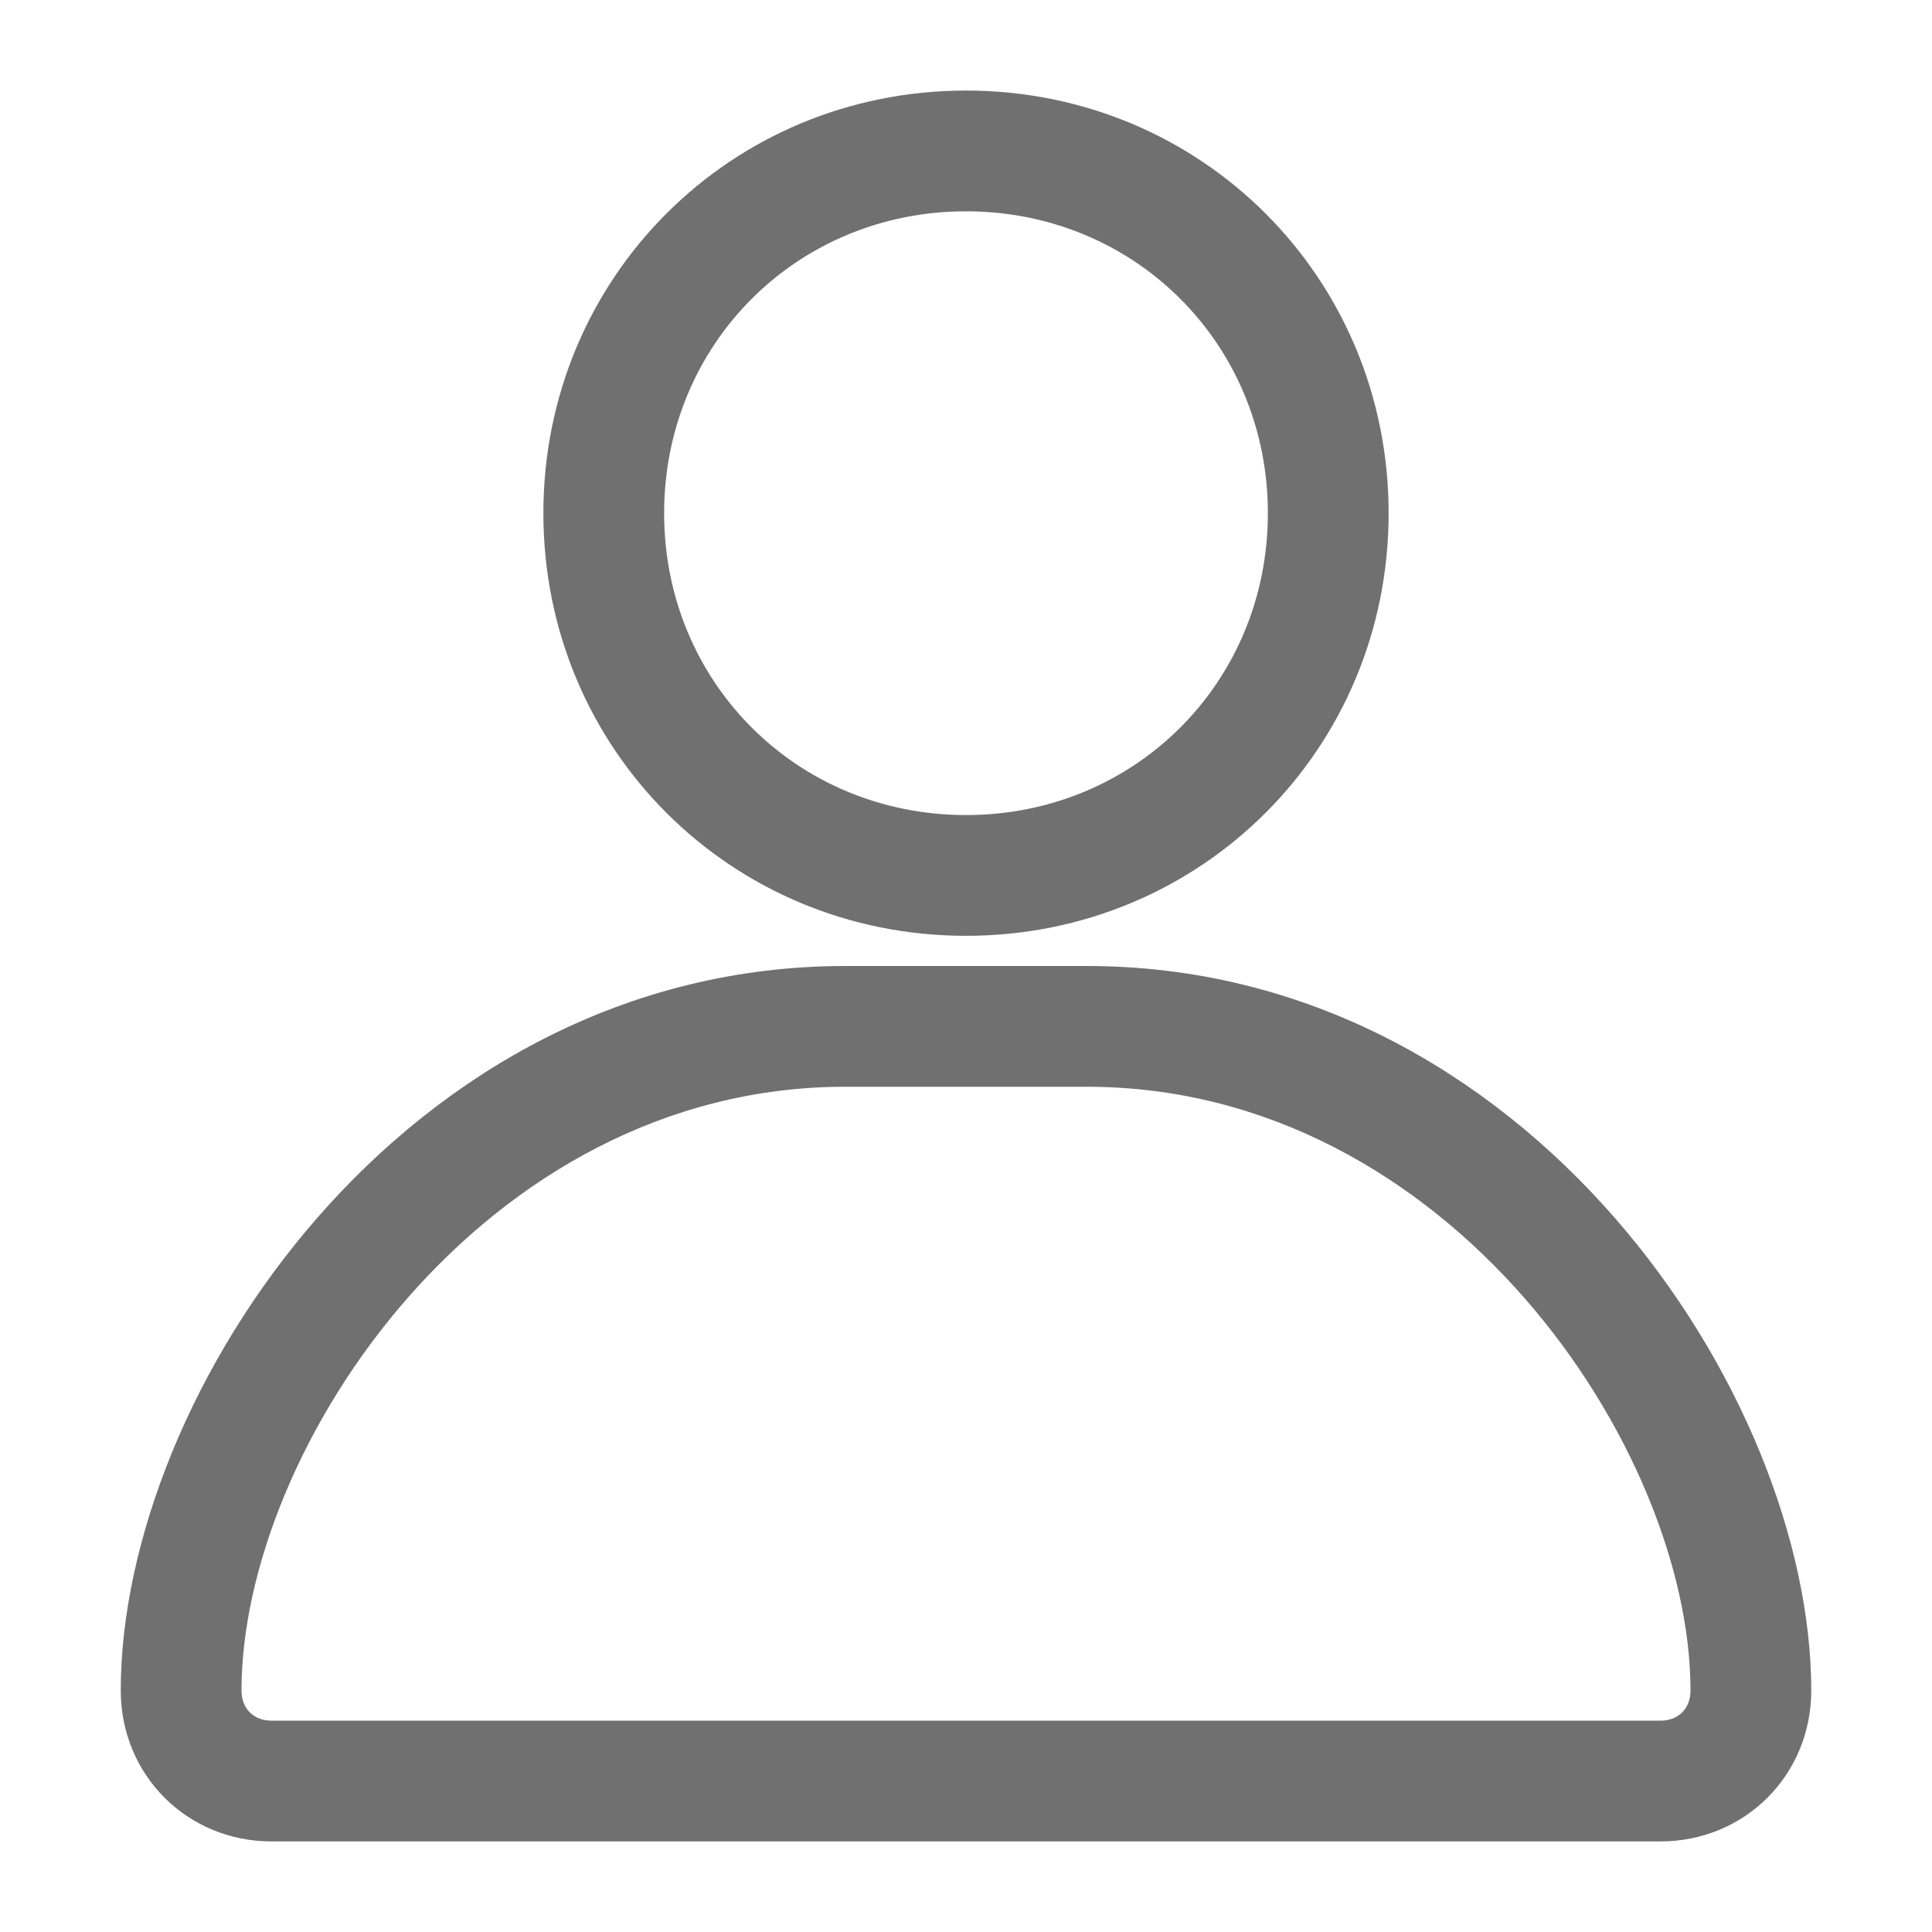 <?xml version="1.0" standalone="no"?><!DOCTYPE svg PUBLIC "-//W3C//DTD SVG 1.1//EN" "http://www.w3.org/Graphics/SVG/1.1/DTD/svg11.dtd"><svg t="1598100122918" class="icon" viewBox="0 0 1024 1024" version="1.1" xmlns="http://www.w3.org/2000/svg" p-id="1182" xmlns:xlink="http://www.w3.org/1999/xlink" width="200" height="200"><defs><style type="text/css"></style></defs><path d="M512 496c-124.8 0-224-99.2-224-224s99.2-224 224-224 224 99.2 224 224-99.2 224-224 224z m0-384c-89.6 0-160 70.4-160 160s70.4 160 160 160 160-70.4 160-160-70.4-160-160-160zM880 976h-736C99.2 976 64 940.8 64 896c0-156.8 150.4-384 384-384h128c233.6 0 384 227.2 384 384 0 44.8-35.2 80-80 80zM448 576C256 576 128 768 128 896c0 9.6 6.4 16 16 16h736c9.6 0 16-6.4 16-16 0-128-128-320-320-320h-128z" p-id="1183" fill="#707070"></path></svg>